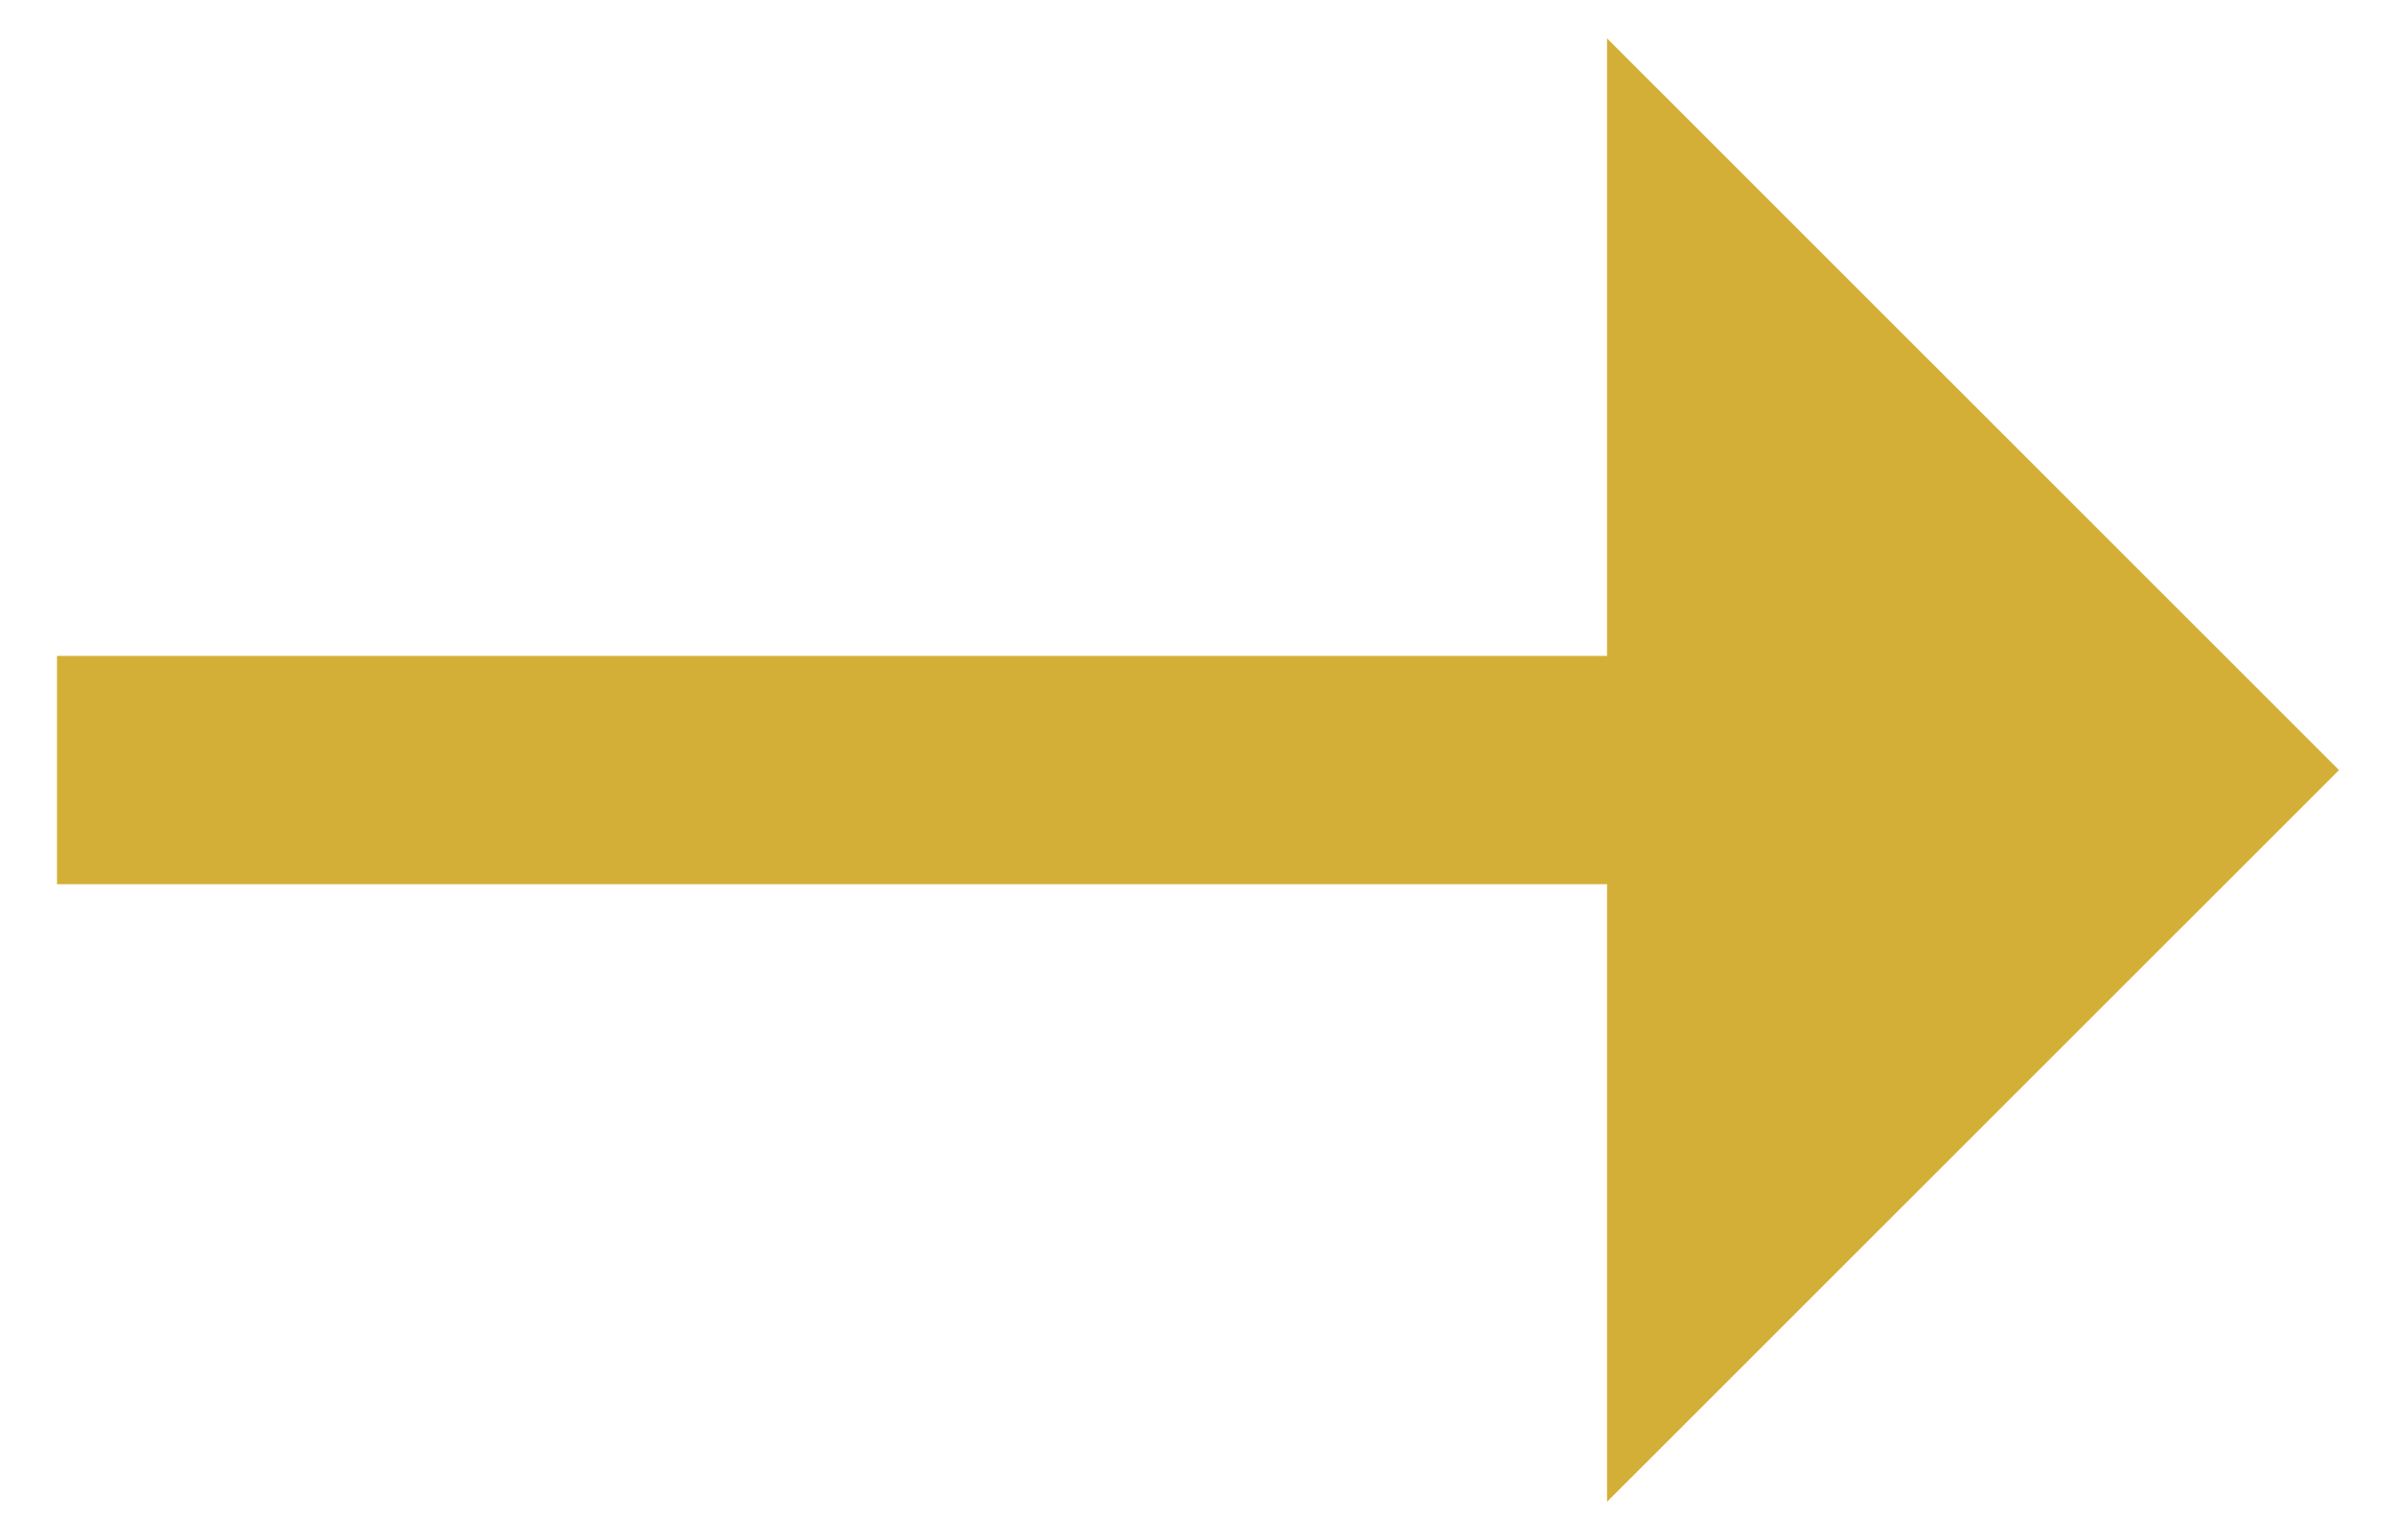 <svg width="14" height="9" viewBox="0 0 14 9" fill="none" xmlns="http://www.w3.org/2000/svg">
<path d="M0.333 5.167L0.333 3.833H9.39V0.224L13.667 4.5L9.39 8.776V5.167L0.333 5.167Z" fill="#D4AF37"/>
</svg>
